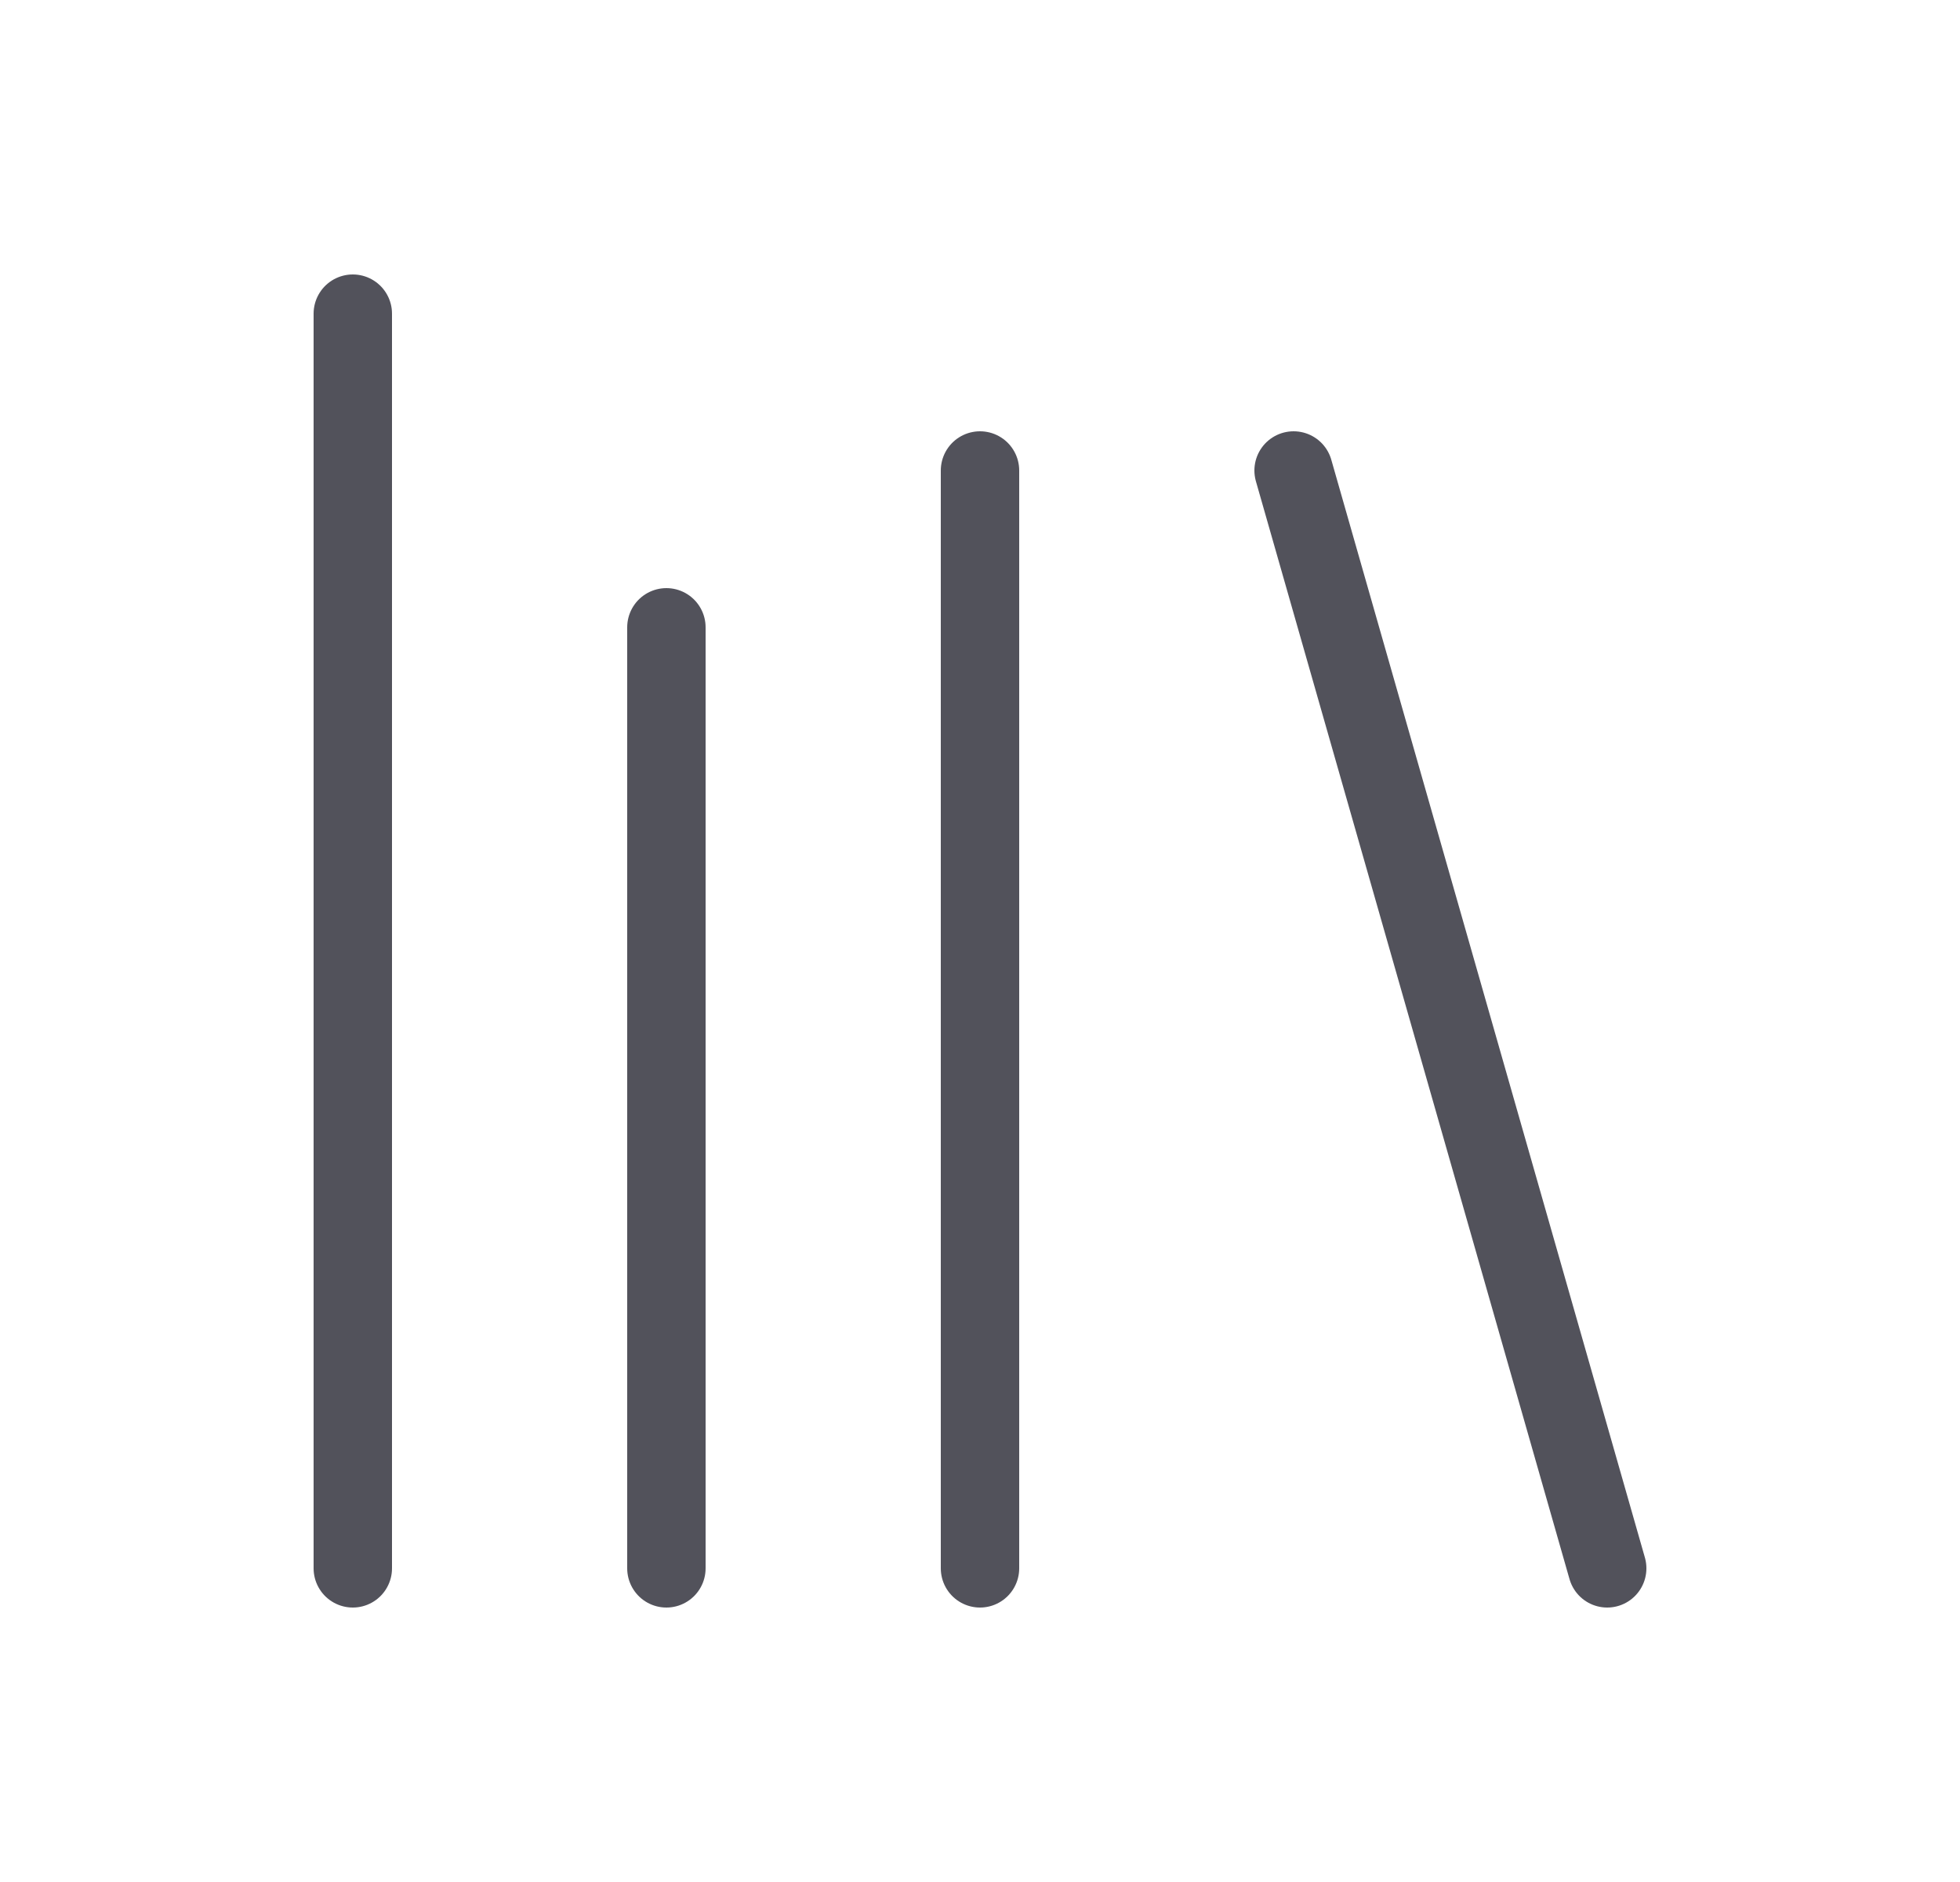 <svg width="25" height="24" viewBox="0 0 25 24" fill="none" xmlns="http://www.w3.org/2000/svg">
<path d="M16.5 6L20.5 20M12.5 6V20M8.5 8V20M4.5 4V20" stroke="#52525B" stroke-linecap="round" stroke-linejoin="round"/>
</svg>
